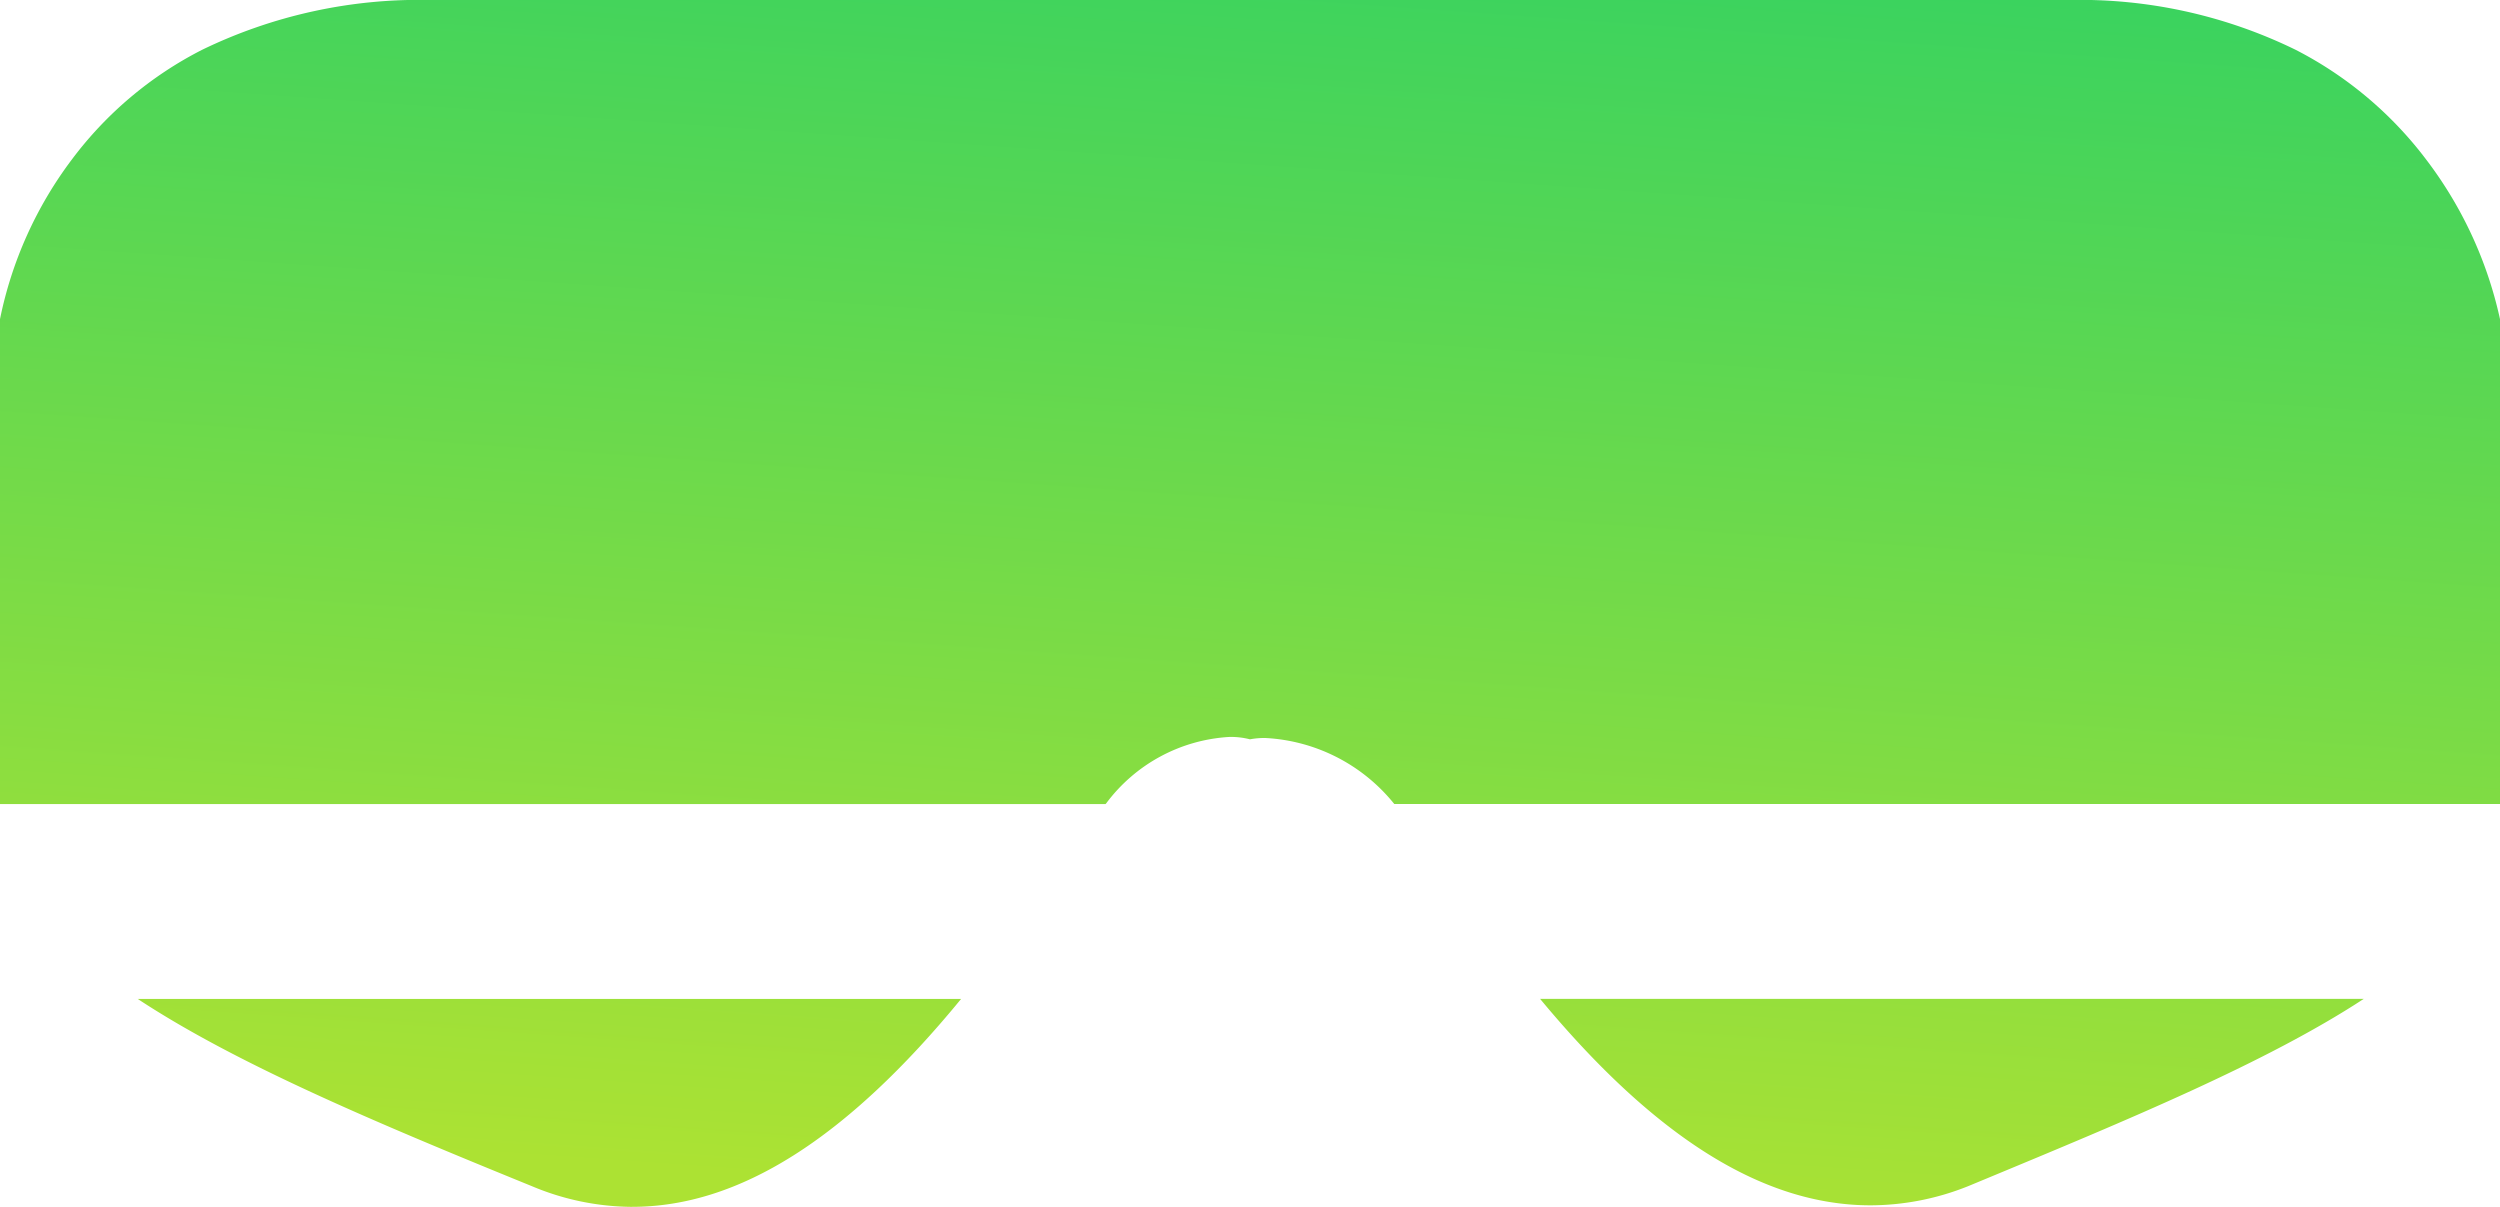 <svg xmlns="http://www.w3.org/2000/svg" xmlns:xlink="http://www.w3.org/1999/xlink" width="89.82" height="43.36" viewBox="0 0 89.82 43.36">
  <defs>
    <linearGradient id="linear-gradient" x1="0.728" y1="-0.552" x2="0.5" y2="1" gradientUnits="objectBoundingBox">
      <stop offset="0" stop-color="#00cb75"/>
      <stop offset="1" stop-color="#ace233"/>
    </linearGradient>
  </defs>
  <path id="Subtraction_10" data-name="Subtraction 10" d="M39.8,43.36a9.385,9.385,0,0,1-3.6-.743c-5.664-2.307-10.639-4.406-14.163-6.728H51.621c-4.121,5.027-7.987,7.47-11.819,7.47h0Zm44.5-.055h0c-3.855,0-7.74-2.427-11.877-7.417h29.591c-3.457,2.266-8.433,4.33-13.7,6.516l-.513.213A9.475,9.475,0,0,1,84.3,43.305ZM56.813,28.889H17.09V11.466a14.228,14.228,0,0,1,2.58-5.733,13.493,13.493,0,0,1,4.676-3.941A17.88,17.88,0,0,1,32.569,0H91.43a17.637,17.637,0,0,1,8.143,1.792,13.723,13.723,0,0,1,4.685,3.941,14.6,14.6,0,0,1,2.652,5.733V28.887H67.186l-.027-.031a6.362,6.362,0,0,0-4.605-2.341,2.751,2.751,0,0,0-.555.047,2.779,2.779,0,0,0-.743-.085,5.942,5.942,0,0,0-4.417,2.379l-.027.031Z" transform="translate(-17.09)" fill="url(#linear-gradient)"/>
</svg>
